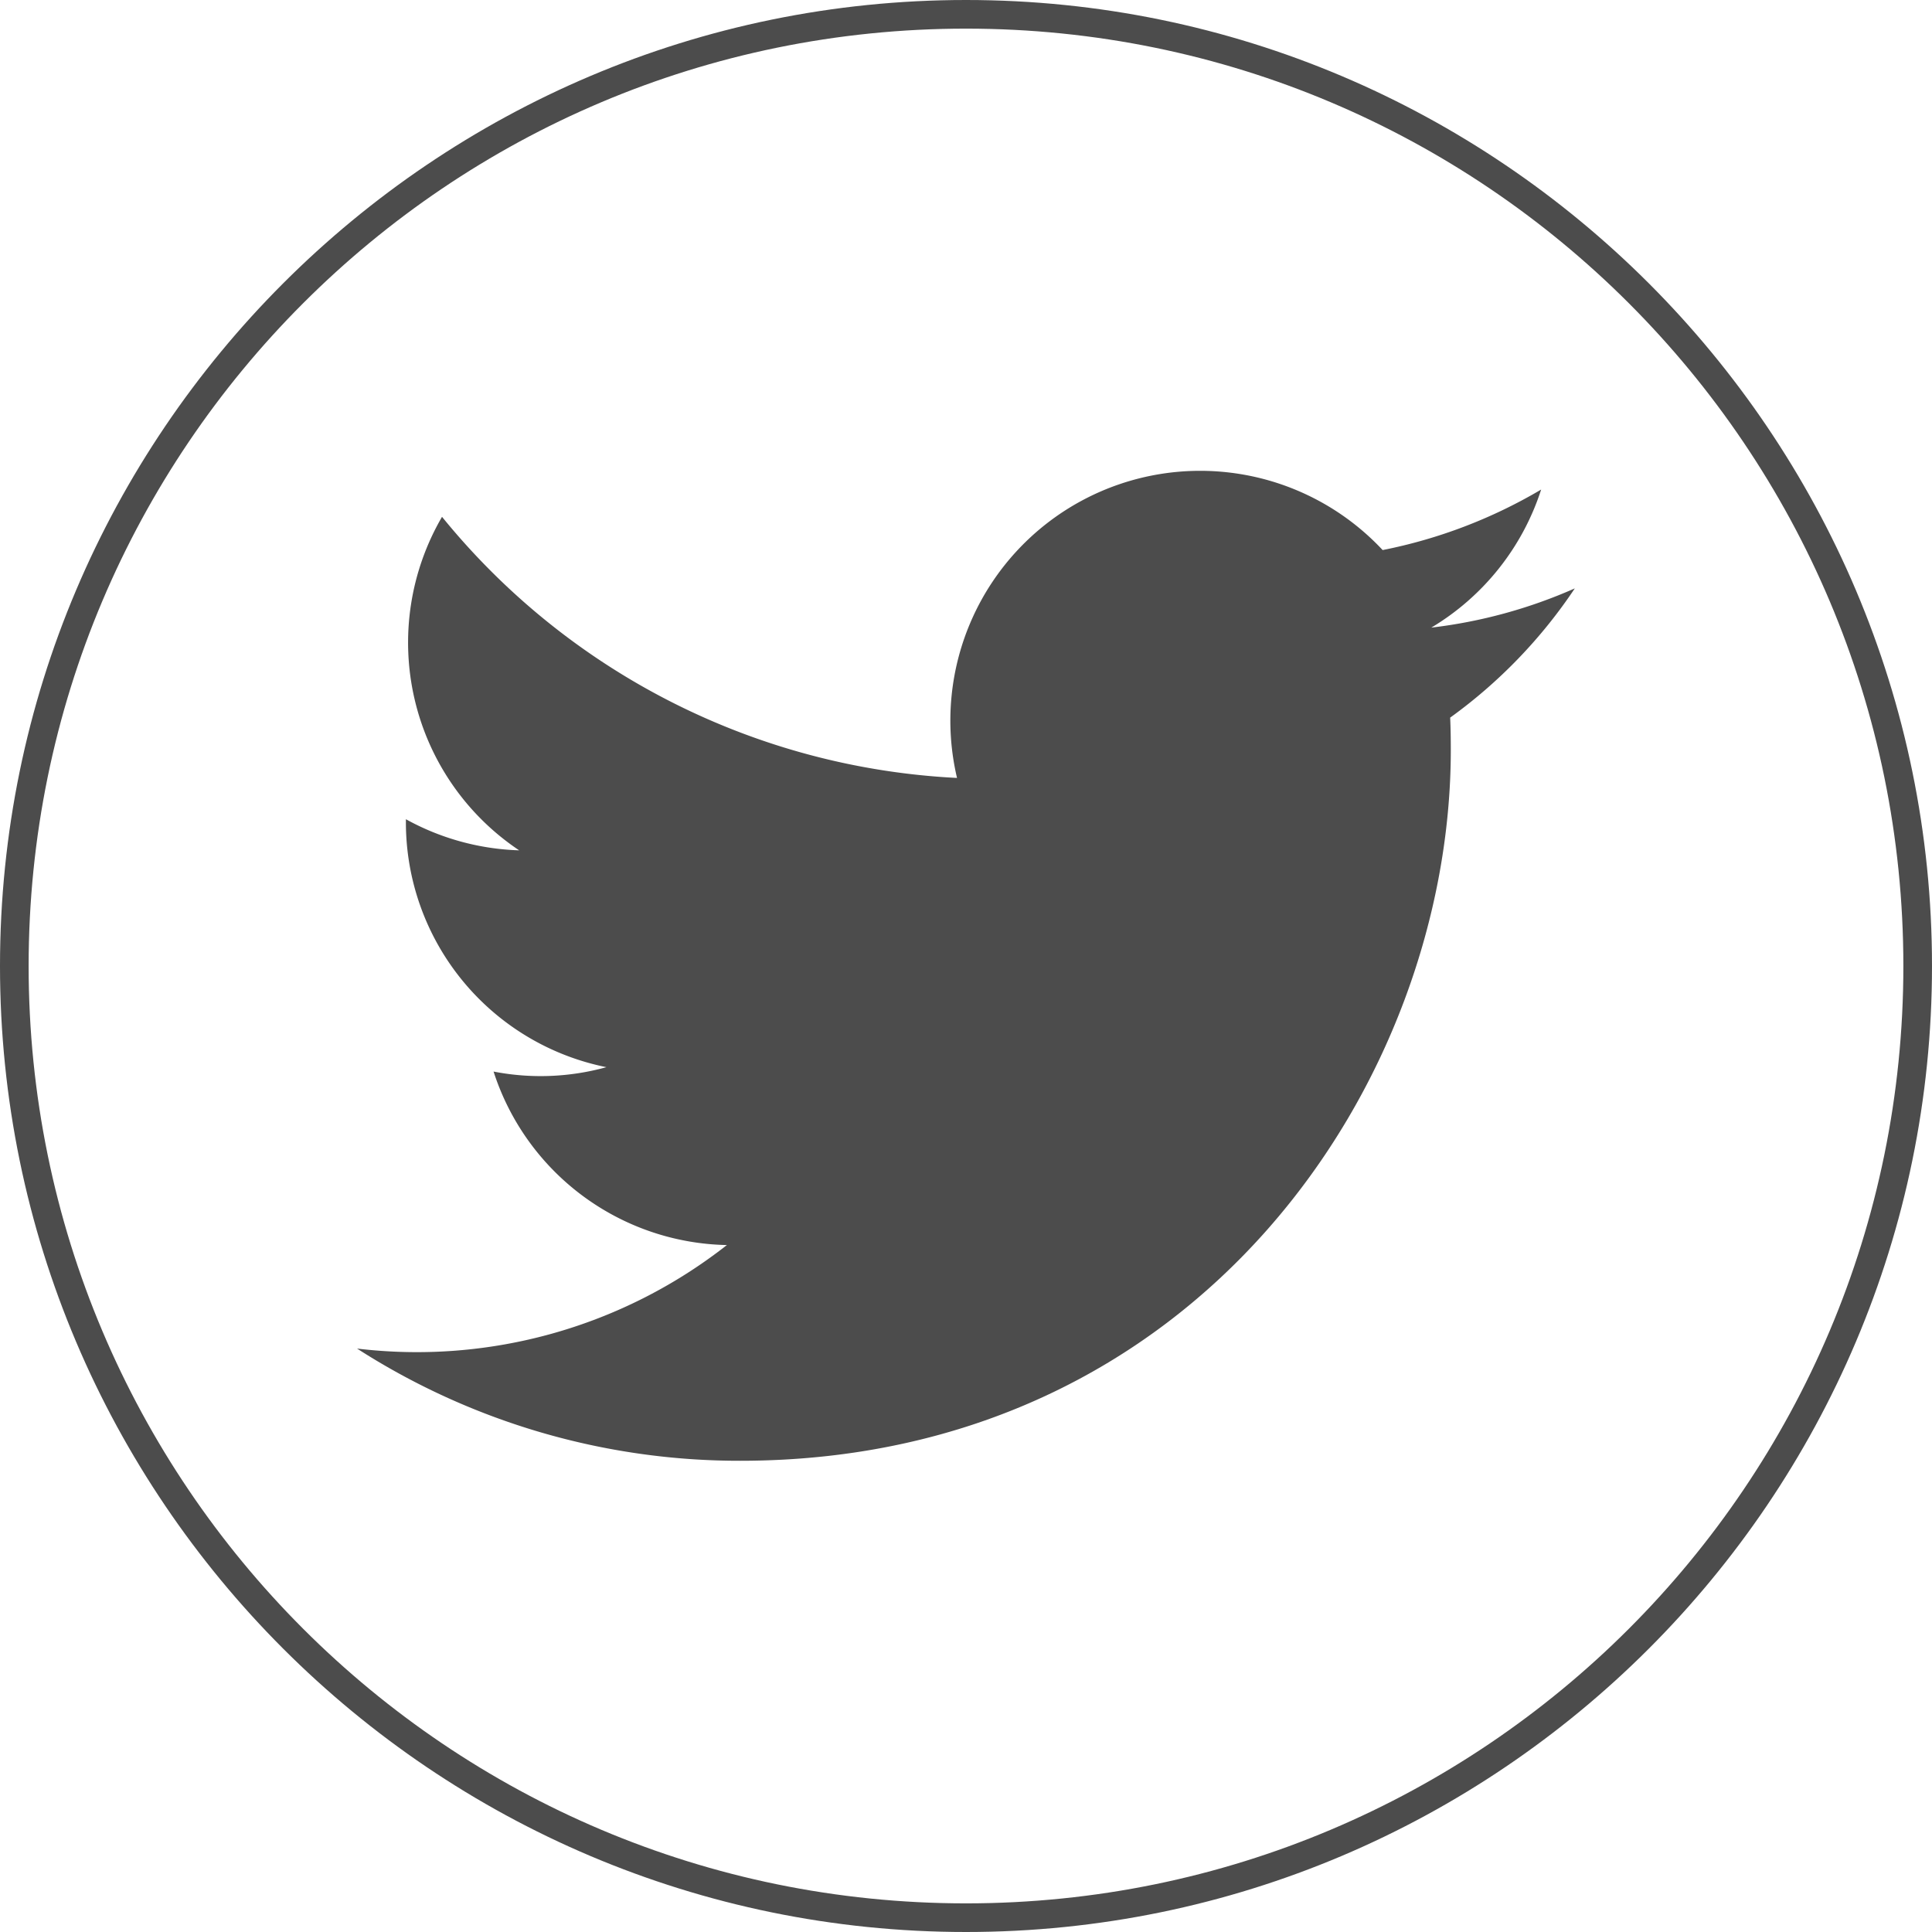<svg xmlns="http://www.w3.org/2000/svg" width="27.326" height="27.326" viewBox="0 0 27.326 27.326"><path fill="#4C4C4C" d="M22.274 8.322a7.052 7.052 0 0 1-2.03.555 3.541 3.541 0 0 0 1.554-1.953 7.117 7.117 0 0 1-2.242.856 3.533 3.533 0 0 0-6.02 3.223A10.03 10.03 0 0 1 6.252 7.31a3.534 3.534 0 0 0 1.091 4.717 3.538 3.538 0 0 1-1.602-.44v.045a3.533 3.533 0 0 0 2.836 3.462 3.485 3.485 0 0 1-1.596.062 3.54 3.54 0 0 0 3.3 2.454 7.104 7.104 0 0 1-5.231 1.464 9.996 9.996 0 0 0 5.418 1.587c6.496 0 10.052-5.384 10.052-10.053 0-.153-.002-.308-.009-.458a7.143 7.143 0 0 0 1.763-1.828"/><path fill="#4C4C4C" d="M13.663.405c7.322 0 13.258 5.936 13.258 13.258 0 7.322-5.936 13.258-13.258 13.258S.405 20.985.405 13.663C.405 6.341 6.341.405 13.663.405m0-.405C6.129 0 0 6.129 0 13.663c0 7.534 6.129 13.663 13.663 13.663s13.663-6.129 13.663-13.663C27.326 6.129 21.197 0 13.663 0"/></svg>